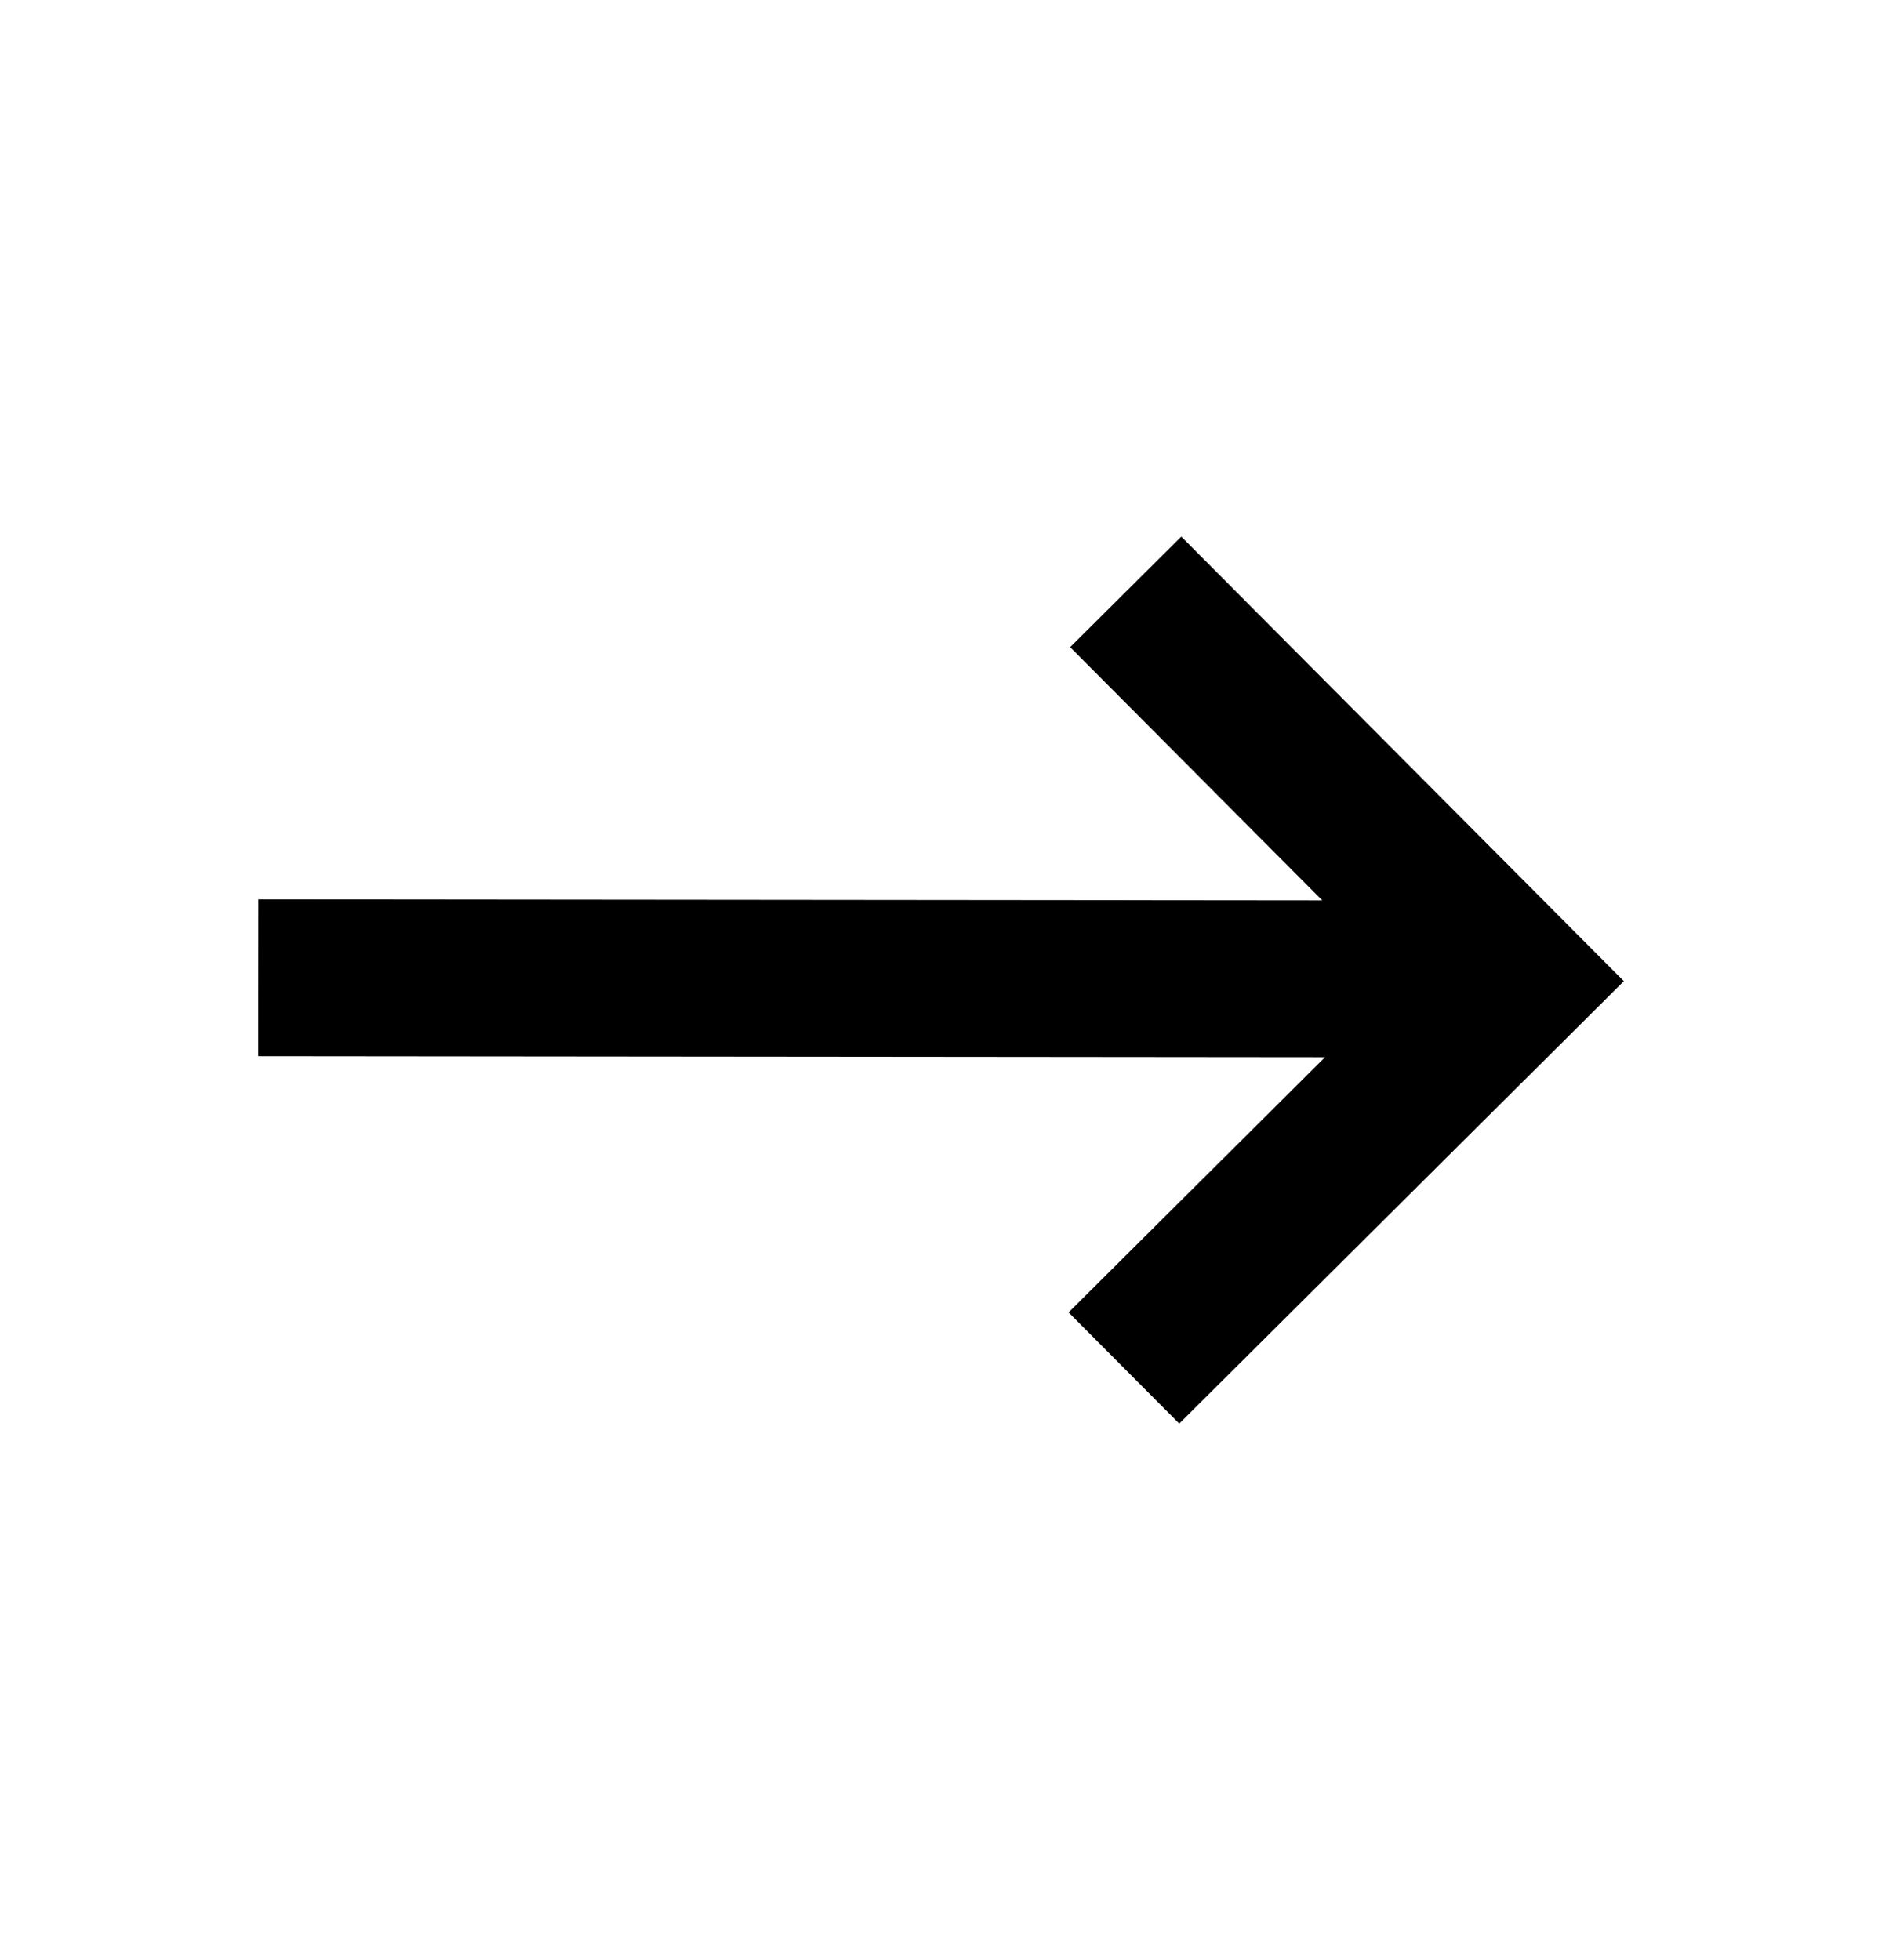 <svg width="24" height="25" viewBox="0 0 24 25" fill="none" xmlns="http://www.w3.org/2000/svg">
<path d="M15.038 18.157L13.627 16.739L16.897 13.484L3.292 13.471L3.294 11.471L16.862 11.484L13.647 8.254L15.064 6.844L20.708 12.514L15.038 18.157Z" fill="black"/>
</svg>
